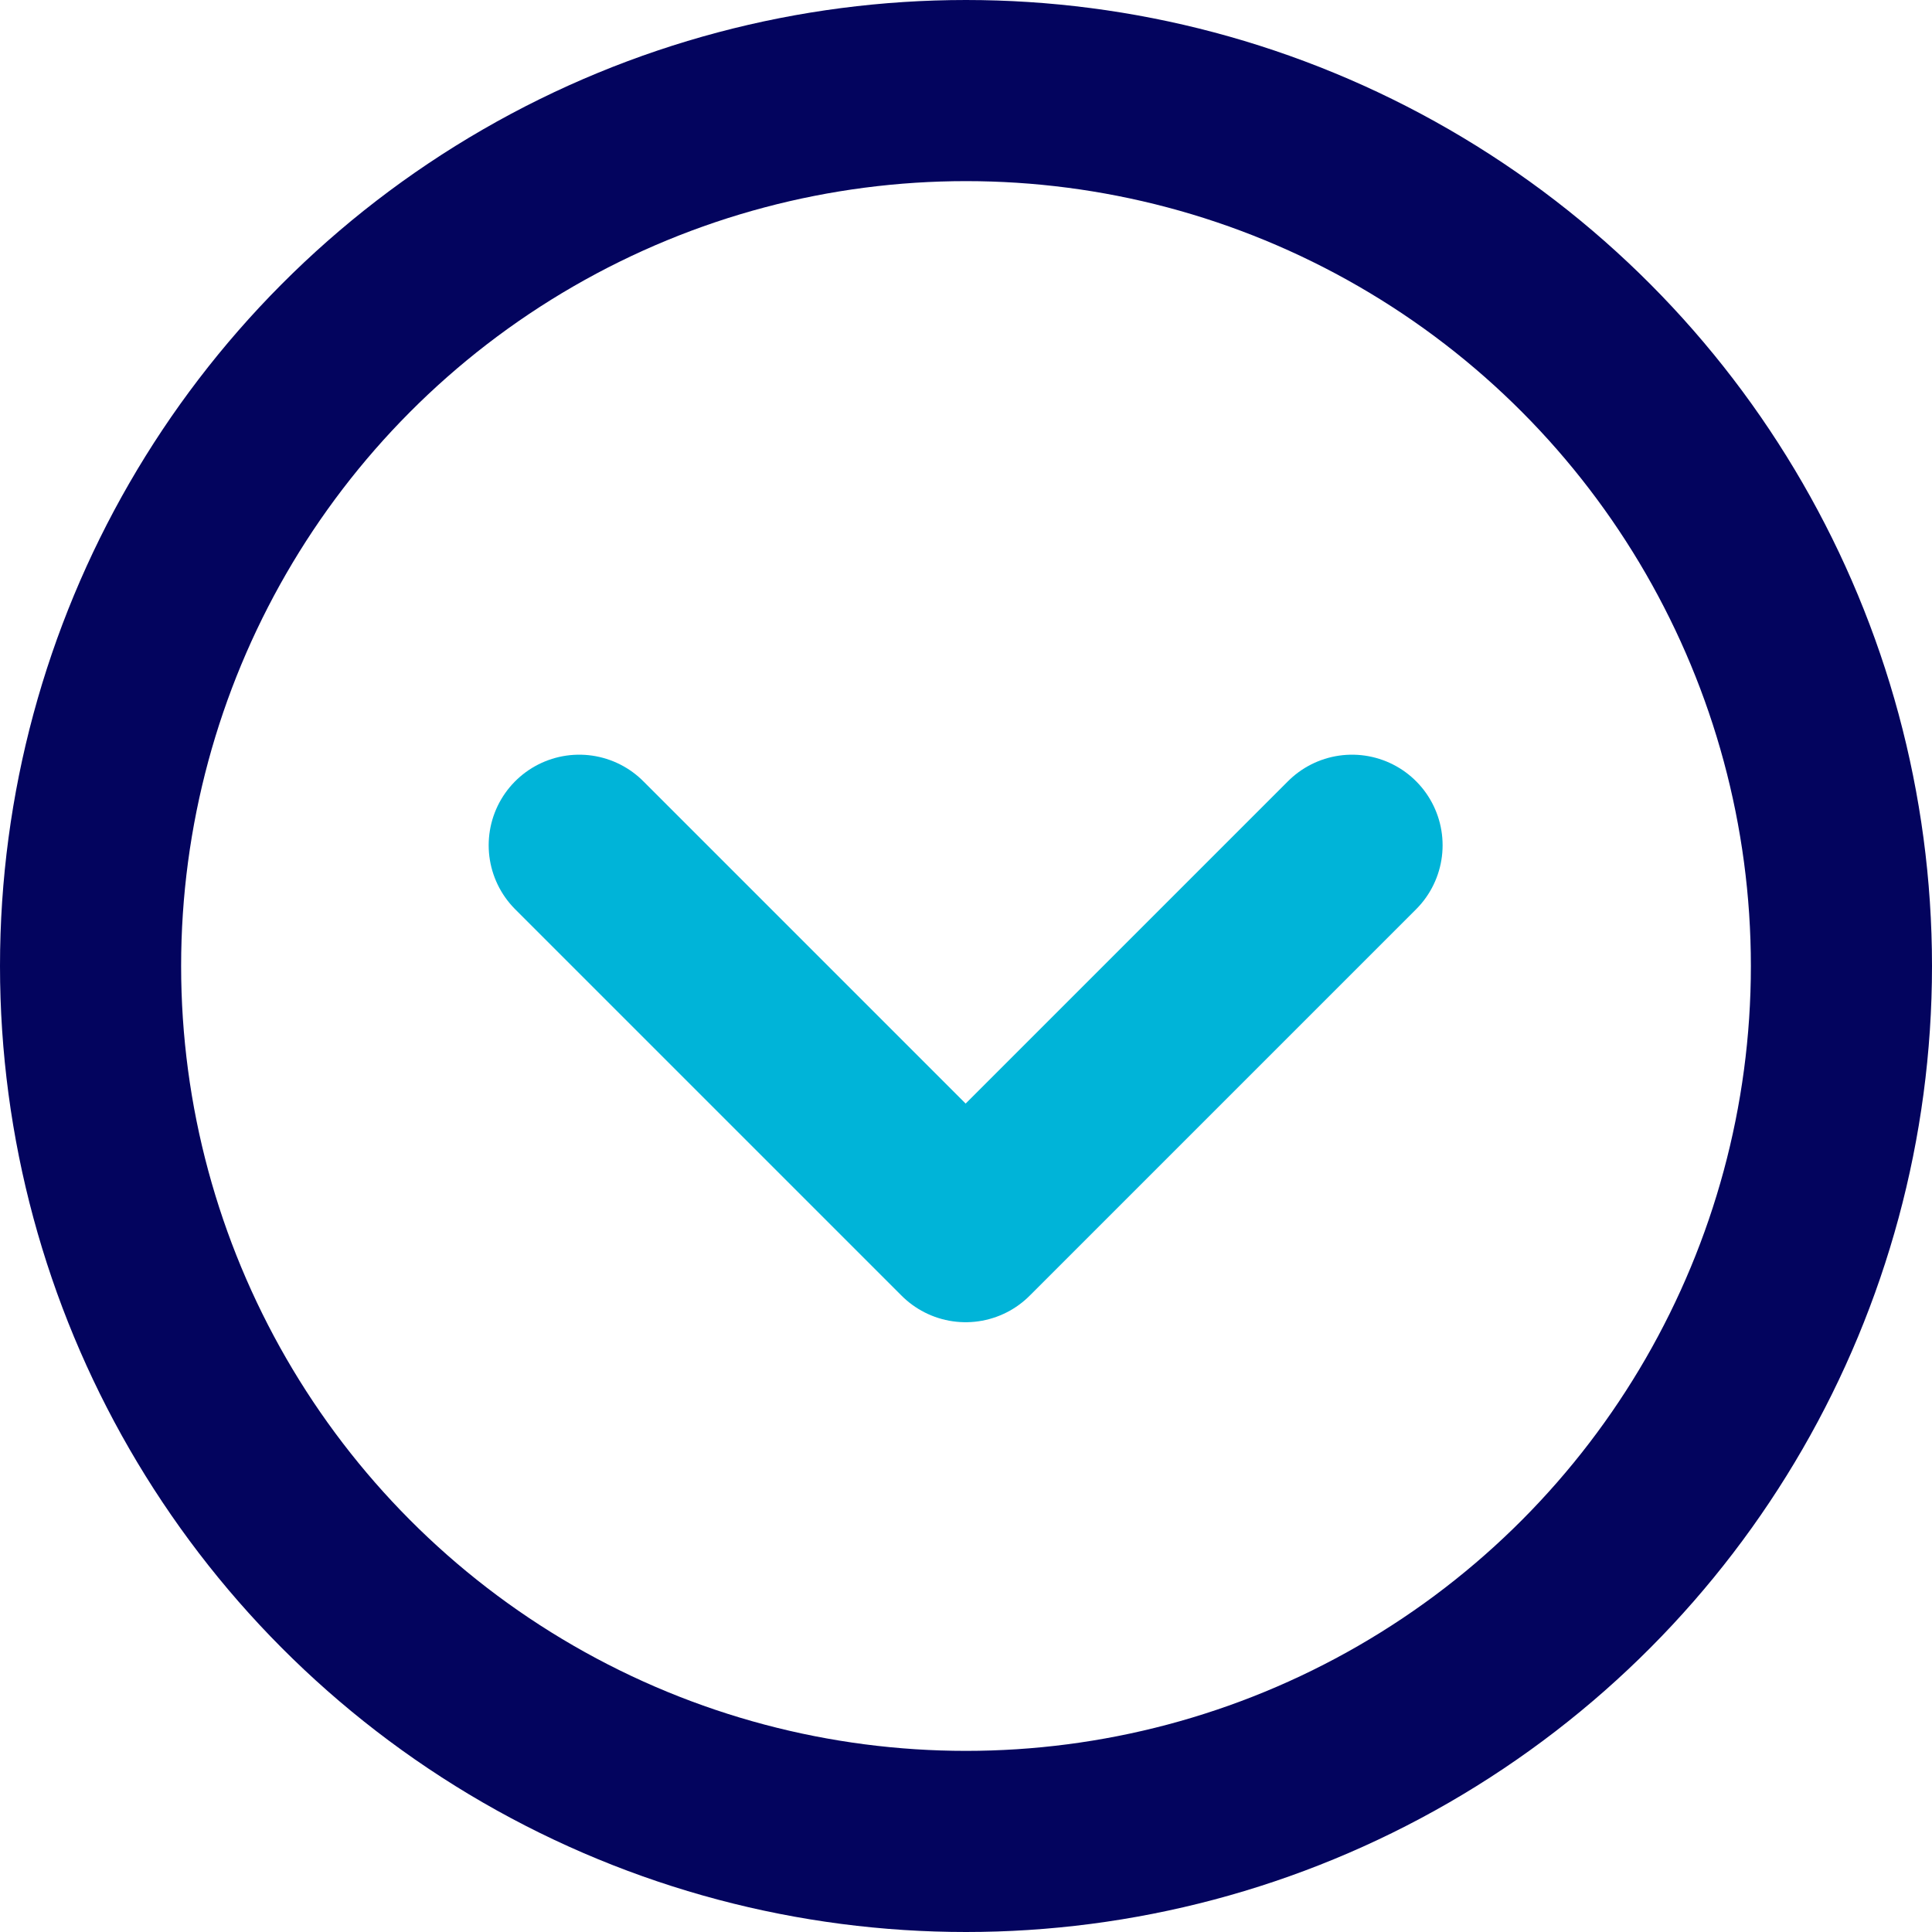 <svg xmlns="http://www.w3.org/2000/svg" width="16" height="16" viewBox="0 0 16 16">
    <g fill="none" stroke-width="1.5px">
        <g stroke="#03045e" transform="translate(-1423 -22) translate(1423 22)">
            <circle cx="8" cy="8" r="8" stroke="none"/>
            <circle cx="8" cy="8" r="7.25"/>
        </g>
        <path stroke="#00b4d8" stroke-linecap="round" stroke-linejoin="round" d="M9 13.5l3.2 3.2 3.2-3.2" transform="translate(-1423 -22) translate(1418.797 15.5)"/>
    </g>
</svg>

